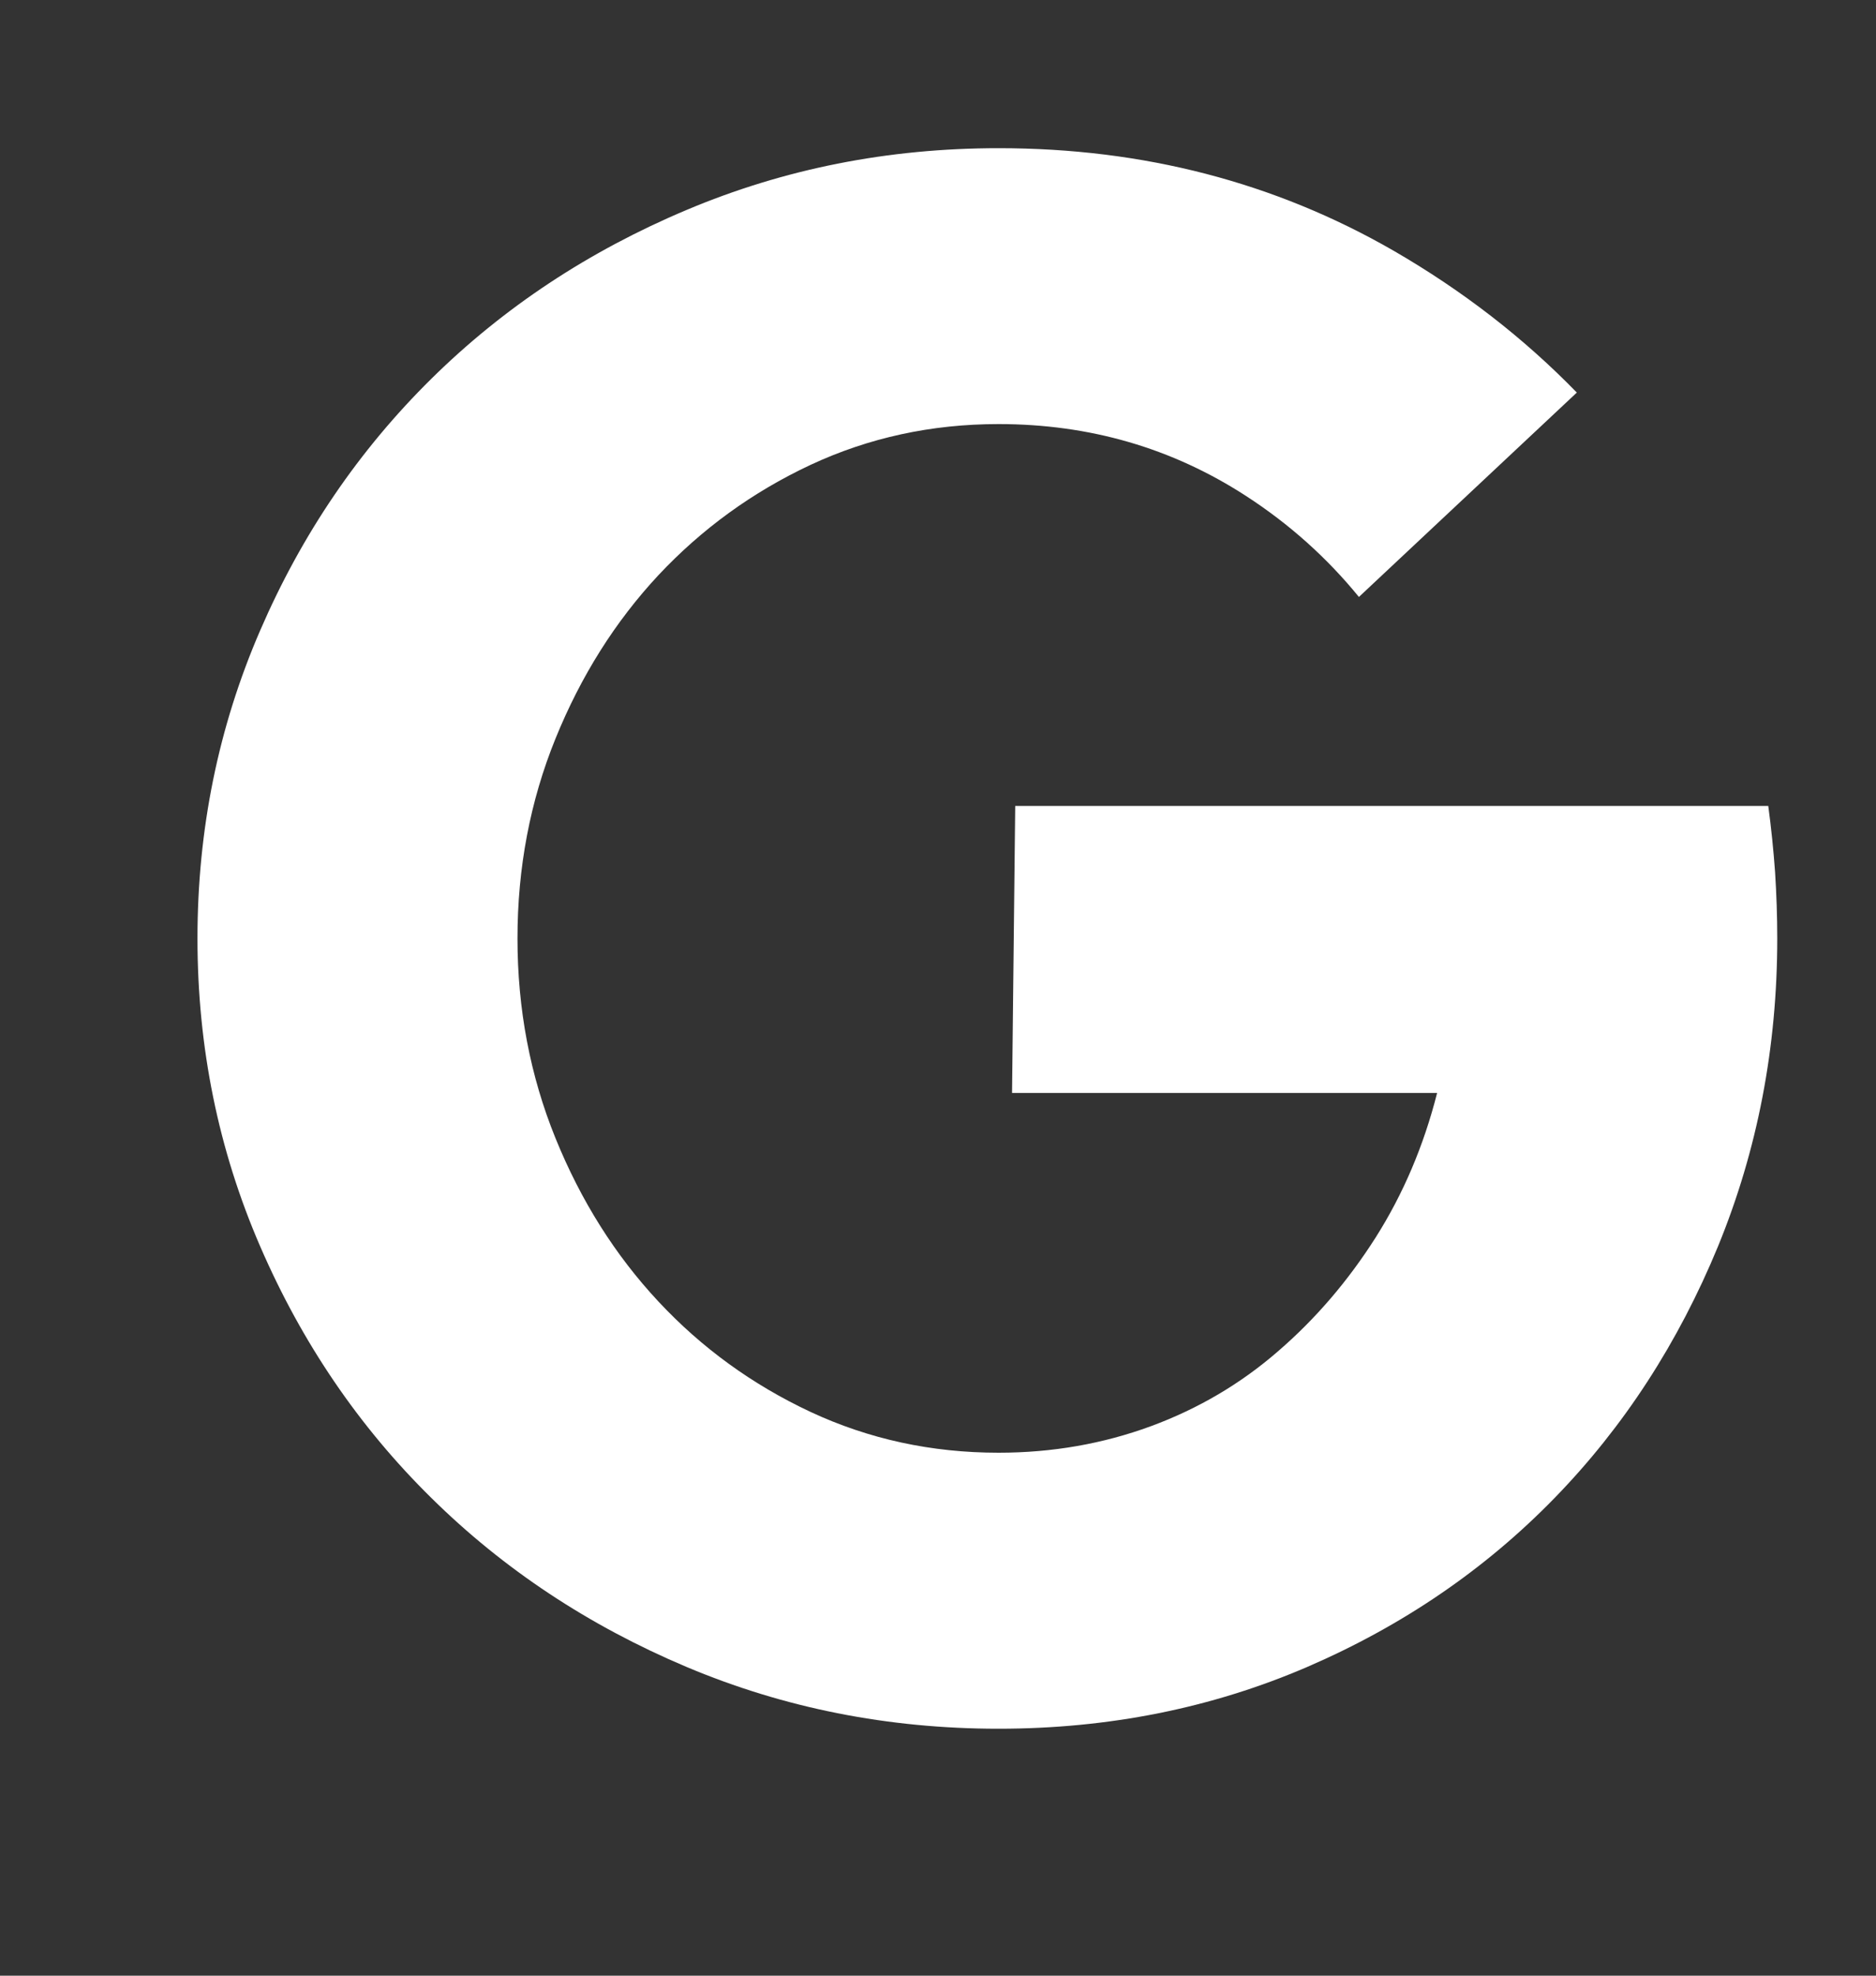 <svg xmlns="http://www.w3.org/2000/svg" width="19" height="20" viewBox="0 0 19 20">
    <rect x="0" y="0" width="19" height="20" fill="#333333" stroke="none"/>
    <path fill="#FFF" fill-rule="evenodd" d="M17.909 8.159h-7.627l-.032 2.905h4.305c-.136.536-.344 1.024-.623 1.464-.28.44-.608.823-.987 1.15-.377.328-.807.582-1.29.76-.485.178-.998.268-1.542.268-.68 0-1.314-.138-1.904-.413-.589-.276-1.102-.648-1.54-1.117-.439-.47-.786-1.021-1.043-1.654-.257-.633-.385-1.308-.385-2.022 0-.715.128-1.39.385-2.023.257-.633.604-1.184 1.042-1.654.439-.468.952-.841 1.541-1.117.59-.275 1.224-.413 1.904-.413.922 0 1.756.242 2.504.726.442.286.823.628 1.146 1.024l2.207-2.069c-.538-.553-1.157-1.032-1.856-1.436-1.202-.692-2.535-1.038-4-1.038-1.12 0-2.173.209-3.162.626-.99.417-1.851.986-2.583 1.708-.734.724-1.312 1.572-1.734 2.548C2.212 7.358 2 8.397 2 9.5c0 1.102.212 2.142.635 3.117.422.975 1 1.825 1.734 2.547.732.722 1.593 1.292 2.583 1.71.989.417 2.043.626 3.161.626 1.117 0 2.16-.209 3.128-.626.967-.418 1.801-.988 2.504-1.71.703-.722 1.253-1.572 1.655-2.547.4-.975.6-2.015.6-3.117 0-.224-.008-.447-.022-.67-.016-.224-.039-.448-.069-.671"/>
</svg>
